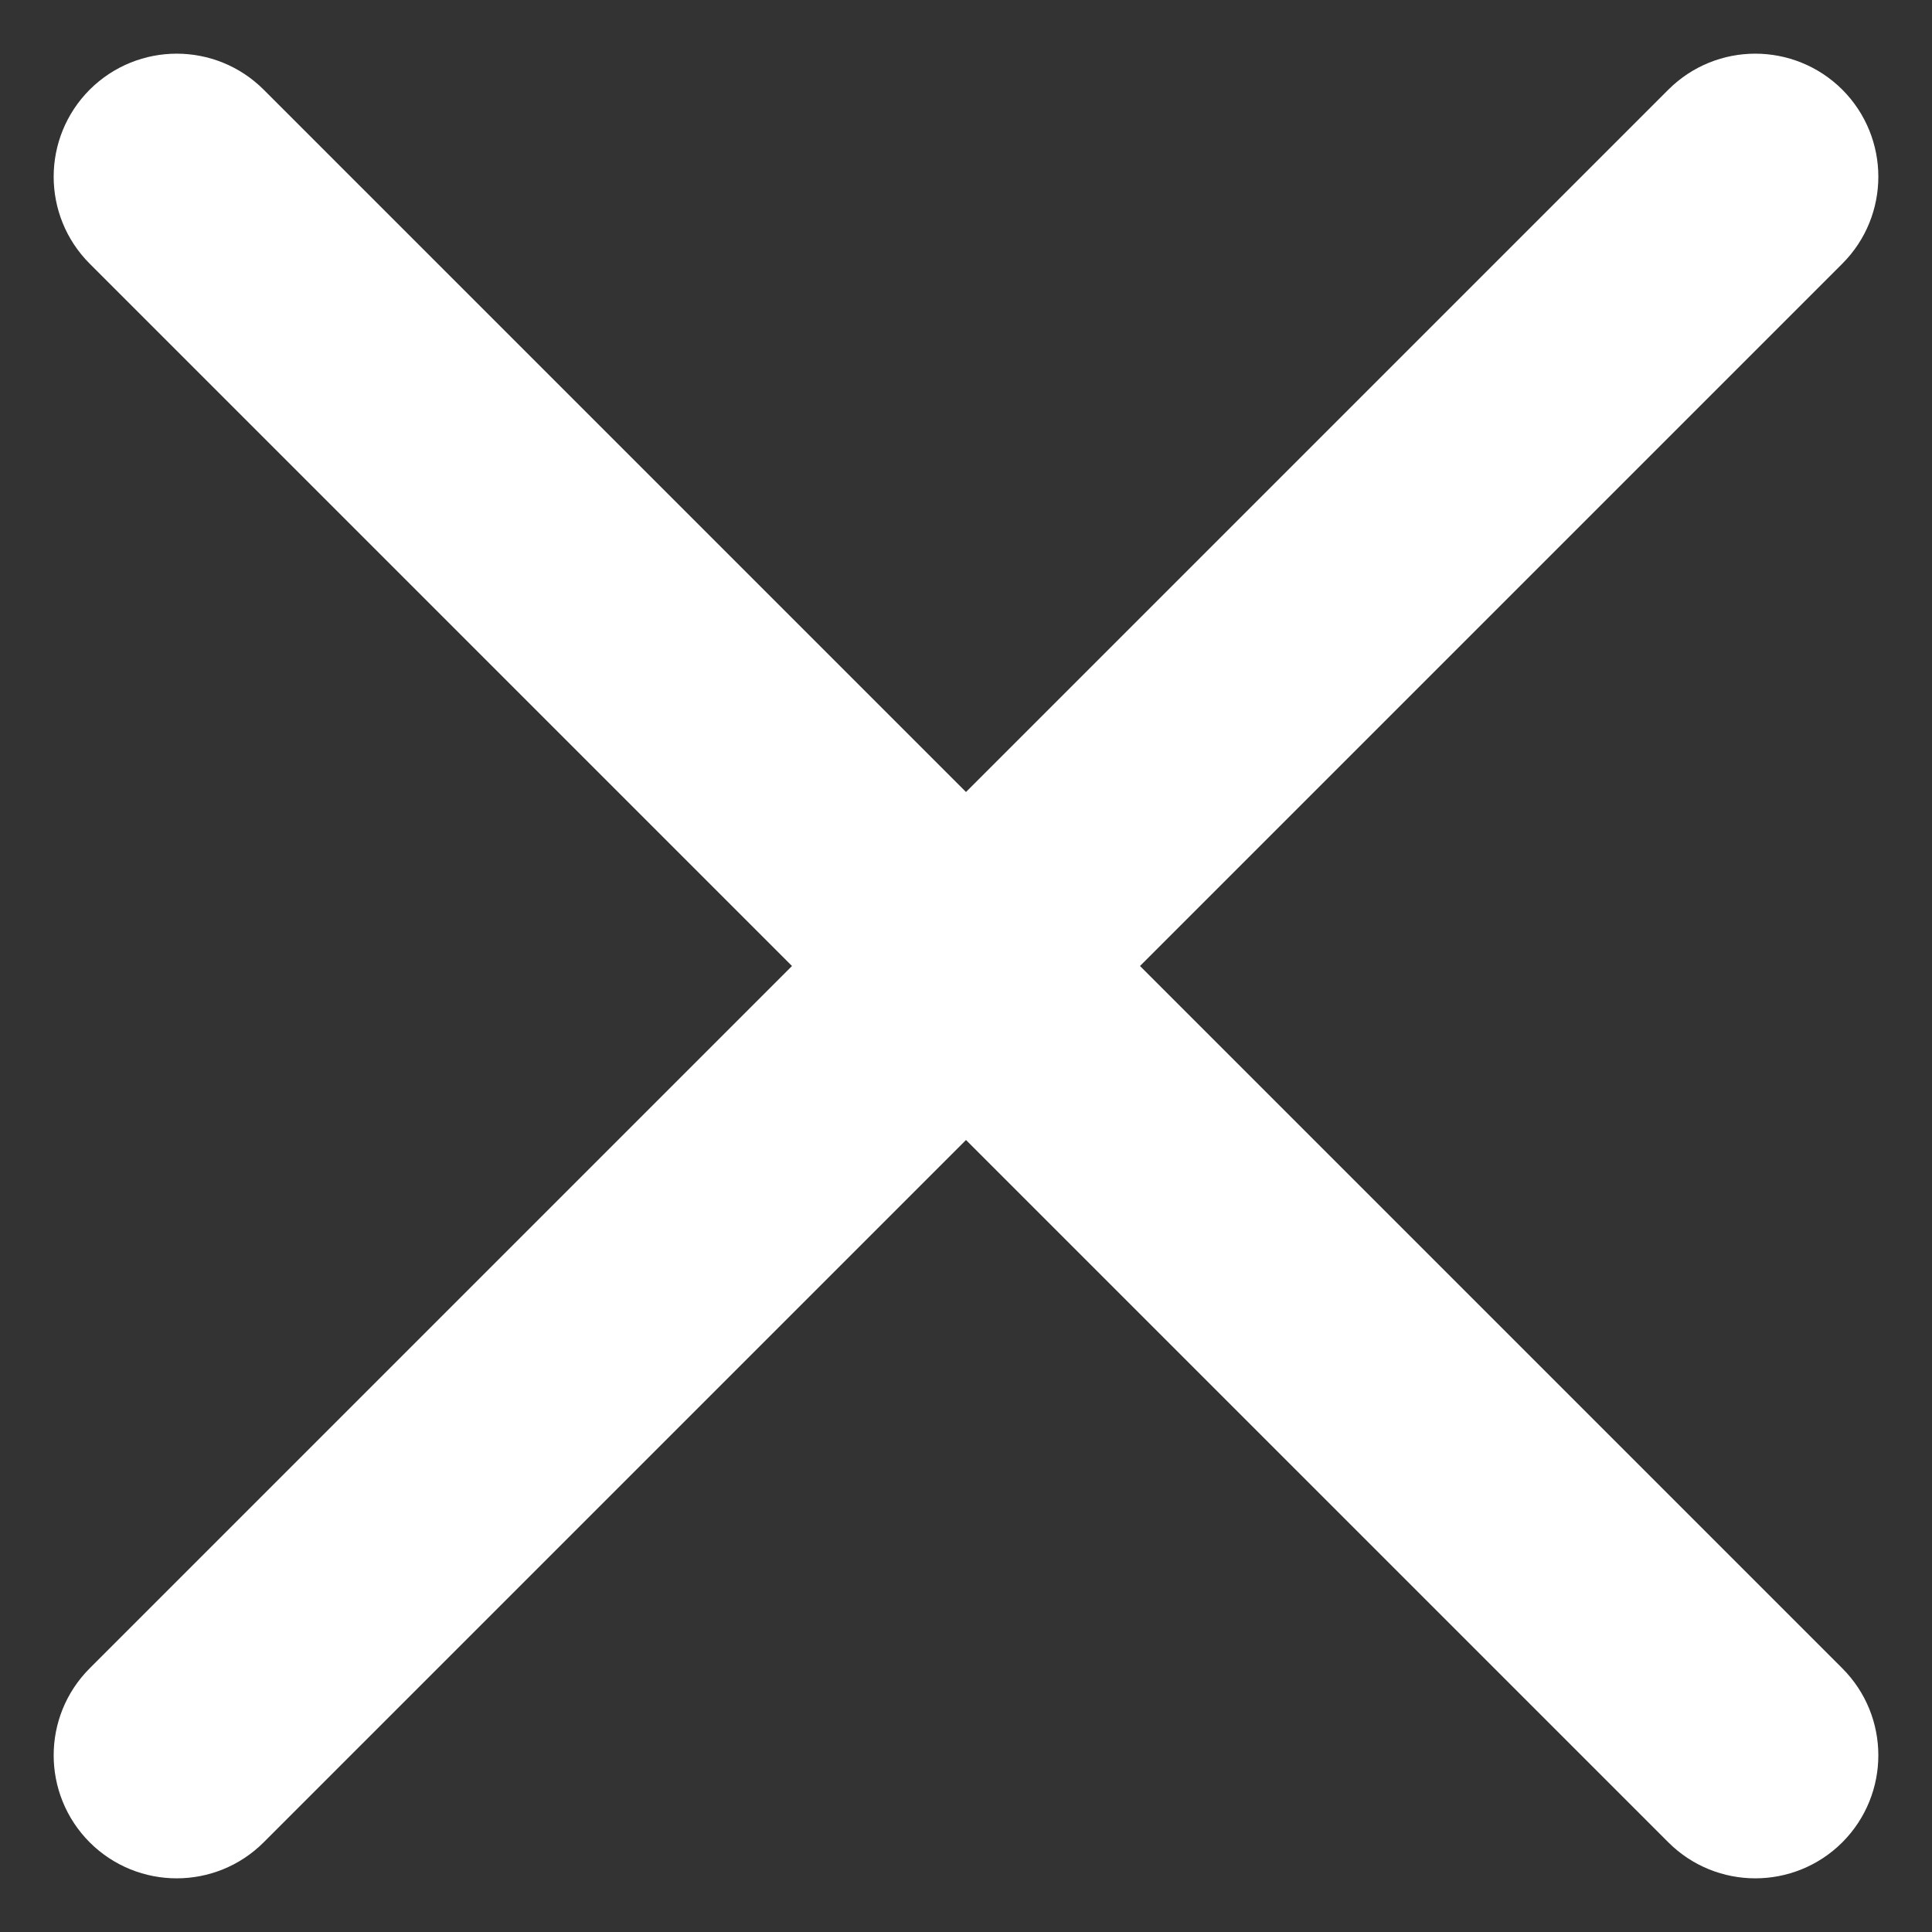 <?xml version="1.0" encoding="UTF-8"?>
<svg width="18px" height="18px" viewBox="0 0 18 18" version="1.1" xmlns="http://www.w3.org/2000/svg" xmlns:xlink="http://www.w3.org/1999/xlink">
    <rect x="0" y="0" width="18" height="18" fill="#333333" stroke="none"/>
    <!-- Generator: Sketch 55.1 (78136) - https://sketchapp.com -->
    <title>close</title>
    <desc>Created with Sketch.</desc>
    <g id="Page-1" stroke="none" stroke-width="1" fill="none" fill-rule="evenodd">
        <g id="Artboard" transform="translate(-723, -19)" fill="#FFFFFF" fill-rule="nonzero" stroke="#FFFFFF">
            <path d="M732.914,28 L739.811,34.897 C740.063,35.149 740.063,35.558 739.811,35.811 C739.685,35.937 739.519,36 739.354,36 C739.188,36 739.023,35.937 738.897,35.811 L732,28.914 L725.103,35.811 C724.977,35.937 724.812,36 724.646,36 C724.481,36 724.315,35.937 724.189,35.811 C723.937,35.558 723.937,35.149 724.189,34.897 L731.086,28 L724.189,21.103 C723.937,20.851 723.937,20.442 724.189,20.189 C724.442,19.937 724.851,19.937 725.103,20.189 L732,27.086 L738.897,20.189 C739.149,19.937 739.558,19.937 739.811,20.189 C740.063,20.442 740.063,20.851 739.811,21.103 L732.914,28 Z" id="close"></path>
        </g>
    </g>
</svg>